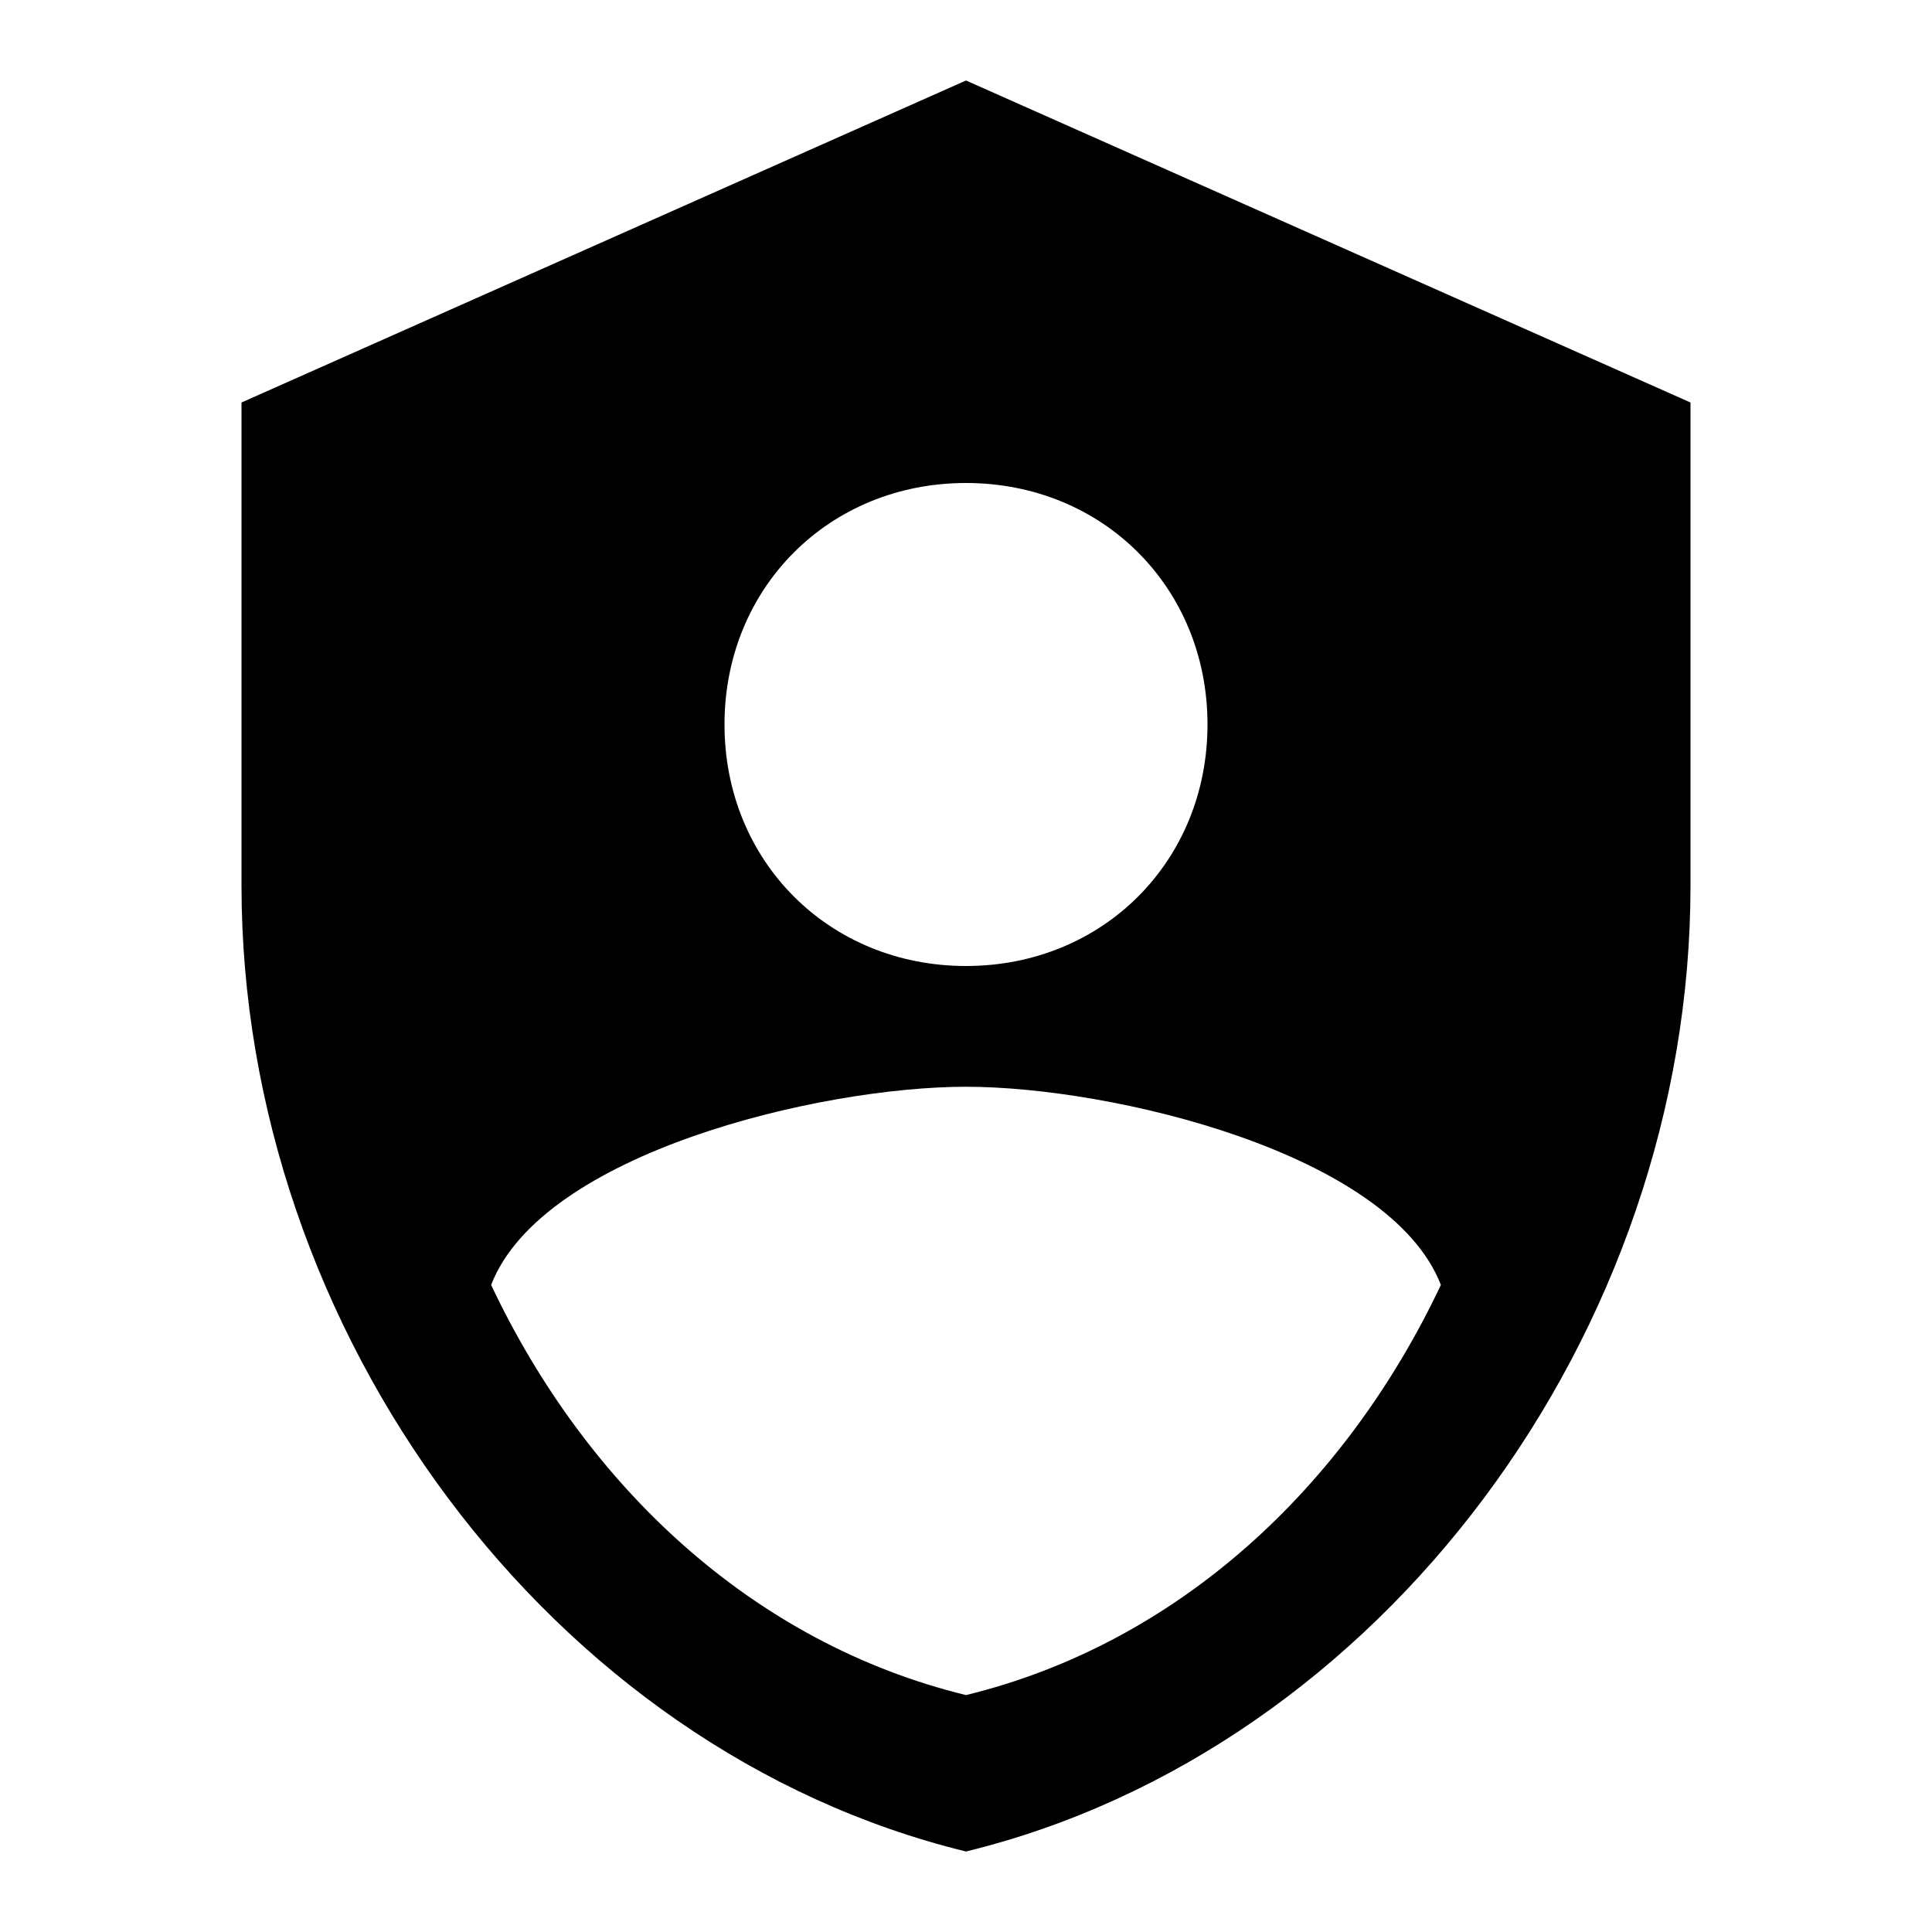 <?xml version="1.0" encoding="UTF-8" standalone="no"?>
<svg width="24px" height="24px" viewBox="0 0 24 24" version="1.1" xmlns="http://www.w3.org/2000/svg" xmlns:xlink="http://www.w3.org/1999/xlink">
    <!-- Generator: Sketch 3.6.1 (26313) - http://www.bohemiancoding.com/sketch -->
    <title>icon_admin_24px</title>
    <desc>Created with Sketch.</desc>
    <defs></defs>
    <g id="Page-1" stroke="none" stroke-width="1" fill="none" fill-rule="evenodd">
        <g id="icon_admin_24px" transform="translate(3, 1)" fill="#000000">
            <path d="M0,4 L0,10 C0,15.55 3.84,20.74 9,22 C14.16,20.74 18,15.55 18,10 L18,4 L9,0 L0,4 L0,4 Z M9,11 C10.7,11 12,9.7 12,8 C12,6.3 10.7,5 9,5 C7.3,5 6,6.3 6,8 C6,9.7 7.3,11 9,11 L9,11 Z M3.101,14.962 C4.286,17.47 6.361,19.413 9,20.057 C11.639,19.413 13.714,17.47 14.899,14.962 C14.265,13.321 10.812,12.5 9,12.5 C7.188,12.5 3.735,13.321 3.101,14.962 L3.101,14.962 L3.101,14.962 Z" id="shield"></path>
        </g>
    </g>
</svg>